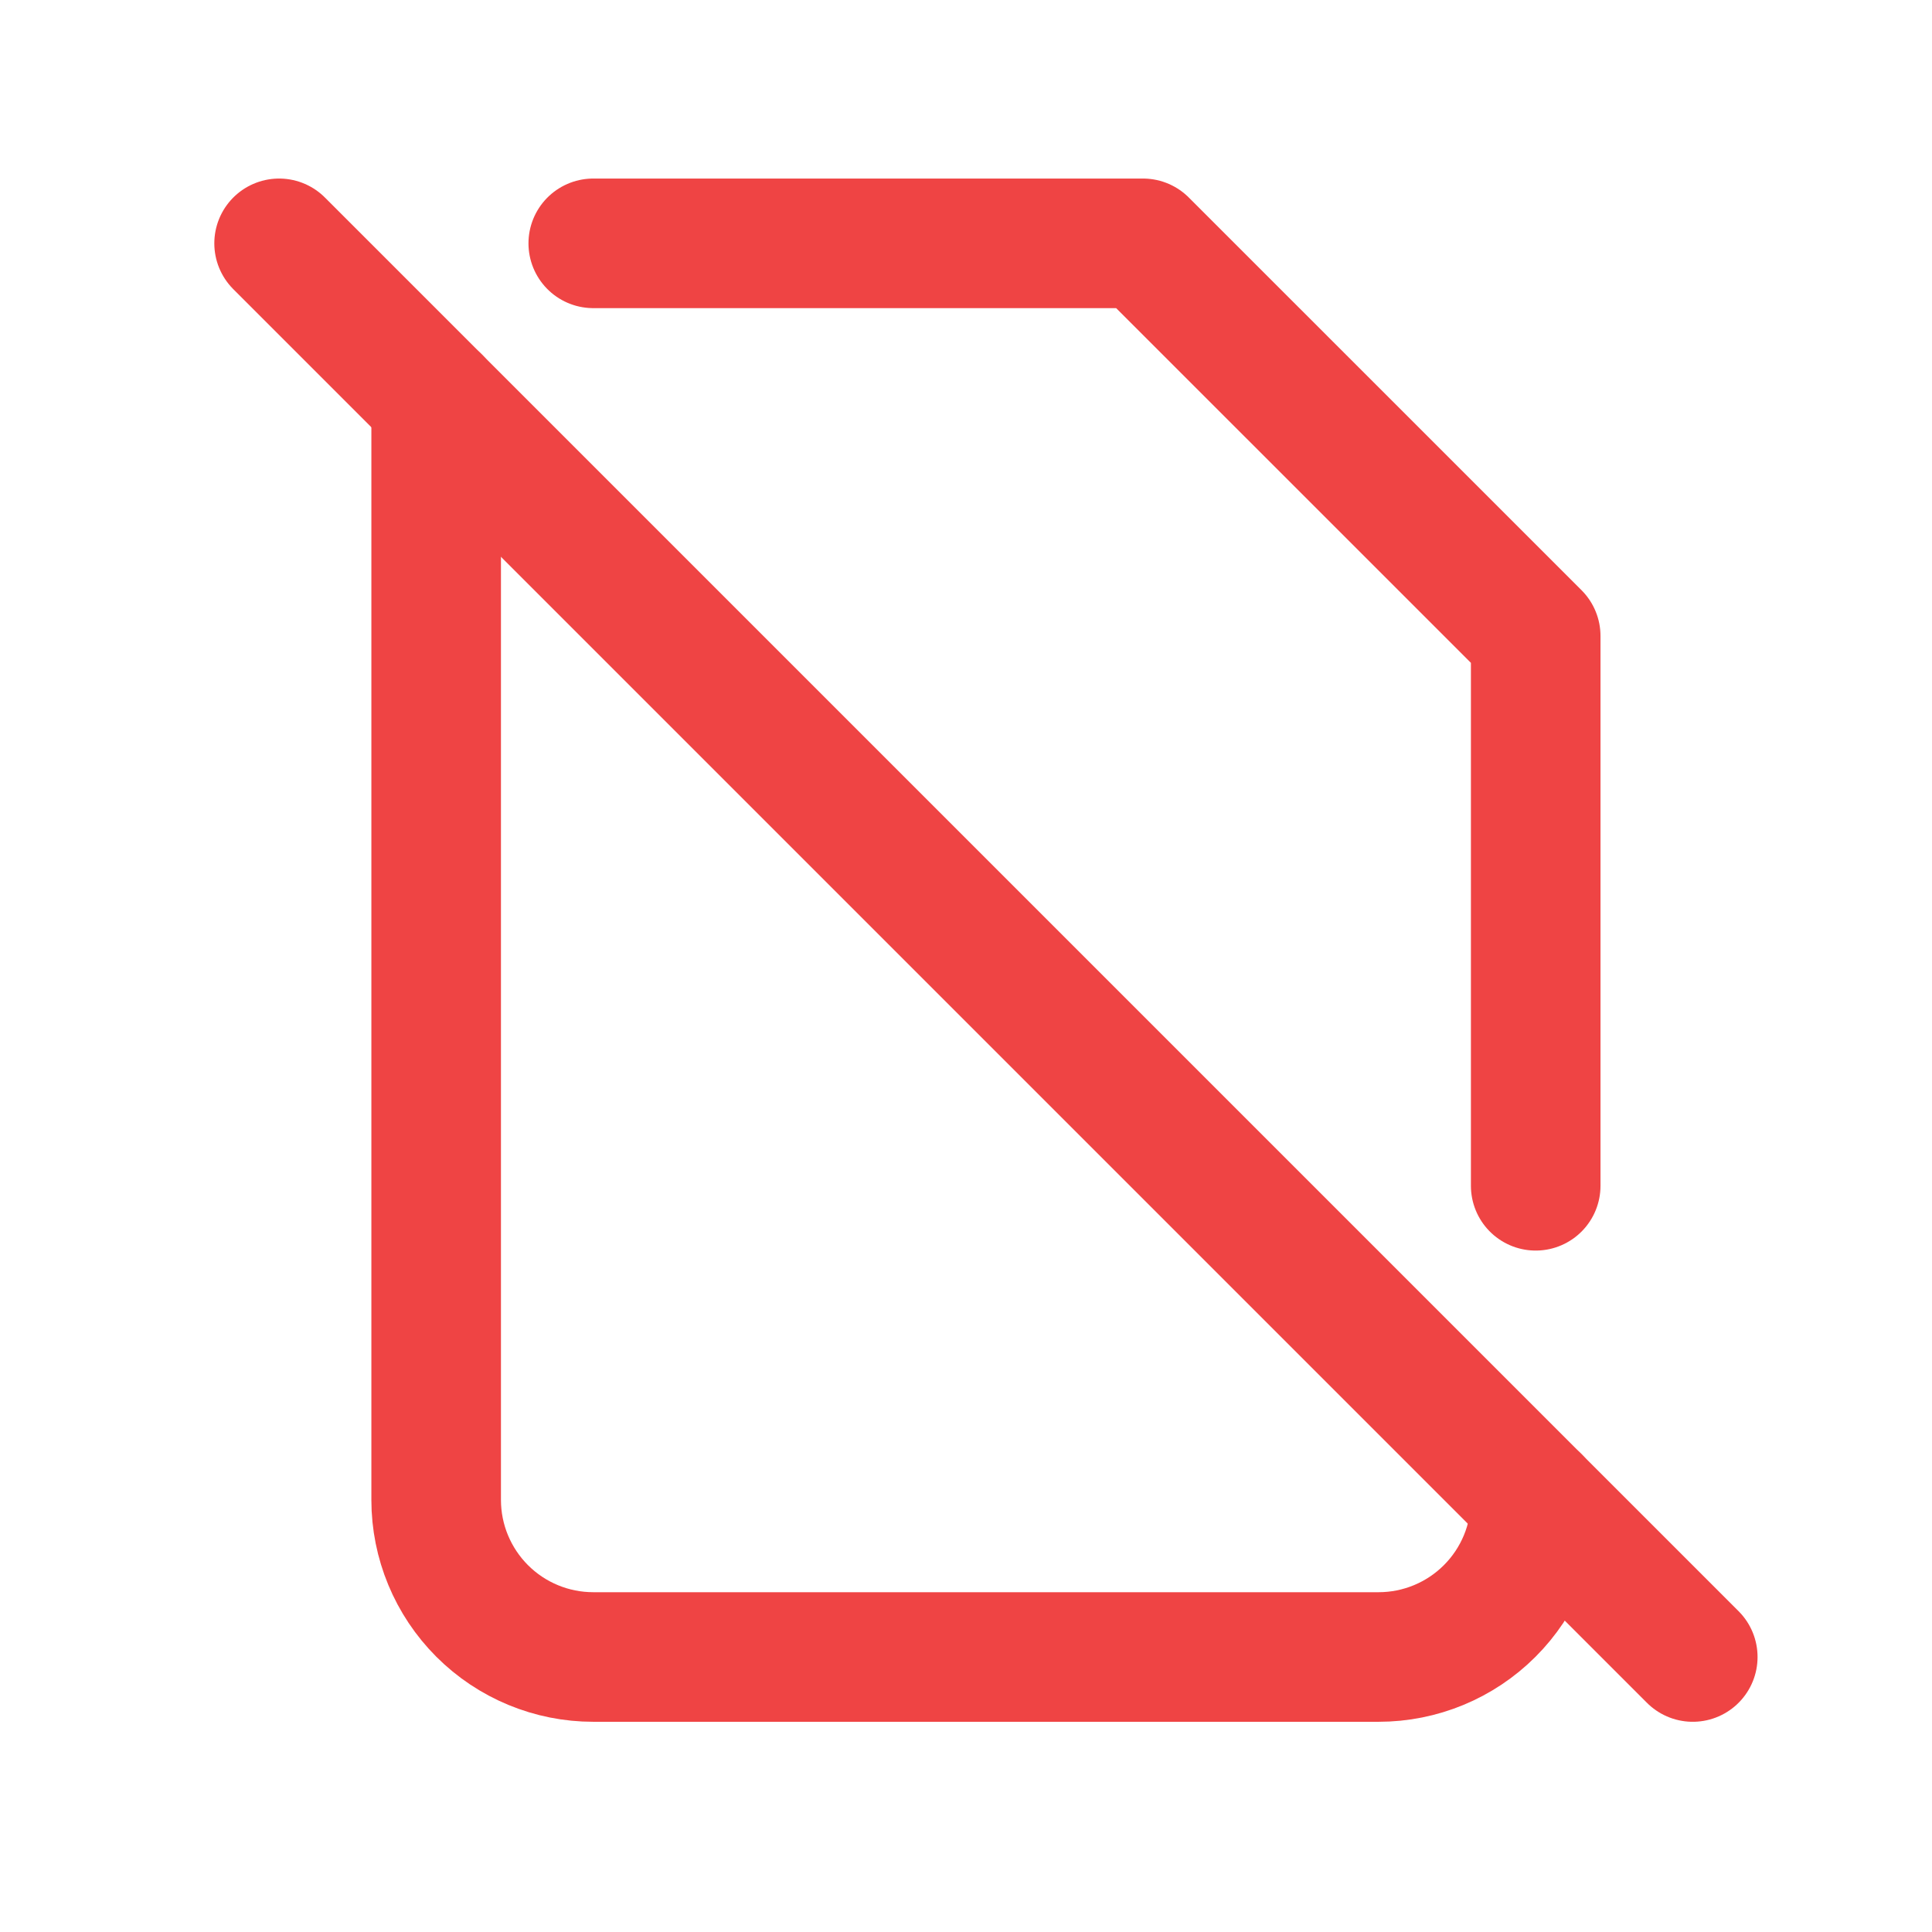 <svg width="41" height="41" viewBox="0 0 41 41" fill="none" xmlns="http://www.w3.org/2000/svg">
<g clip-path="url(#clip0_430_7742)">
<path d="M5.923 5.164L35.923 35.164" stroke="#EF4444" stroke-width="2.75" stroke-linecap="round" stroke-linejoin="round"/>
<path d="M12.59 5.164H24.256L32.59 13.497V25.164M32.59 31.831C32.59 32.715 32.239 33.563 31.613 34.188C30.988 34.813 30.14 35.164 29.256 35.164H12.59C11.706 35.164 10.858 34.813 10.233 34.188C9.608 33.563 9.256 32.715 9.256 31.831V8.497" stroke="#EF4444" stroke-width="2.75" stroke-linecap="round" stroke-linejoin="round"/>
</g>
<defs>
<clipPath id="clip0_430_7742">
<rect width="40" height="40" fill="white" transform="translate(0.923 0.164)"/>
</clipPath>
</defs>
</svg>
